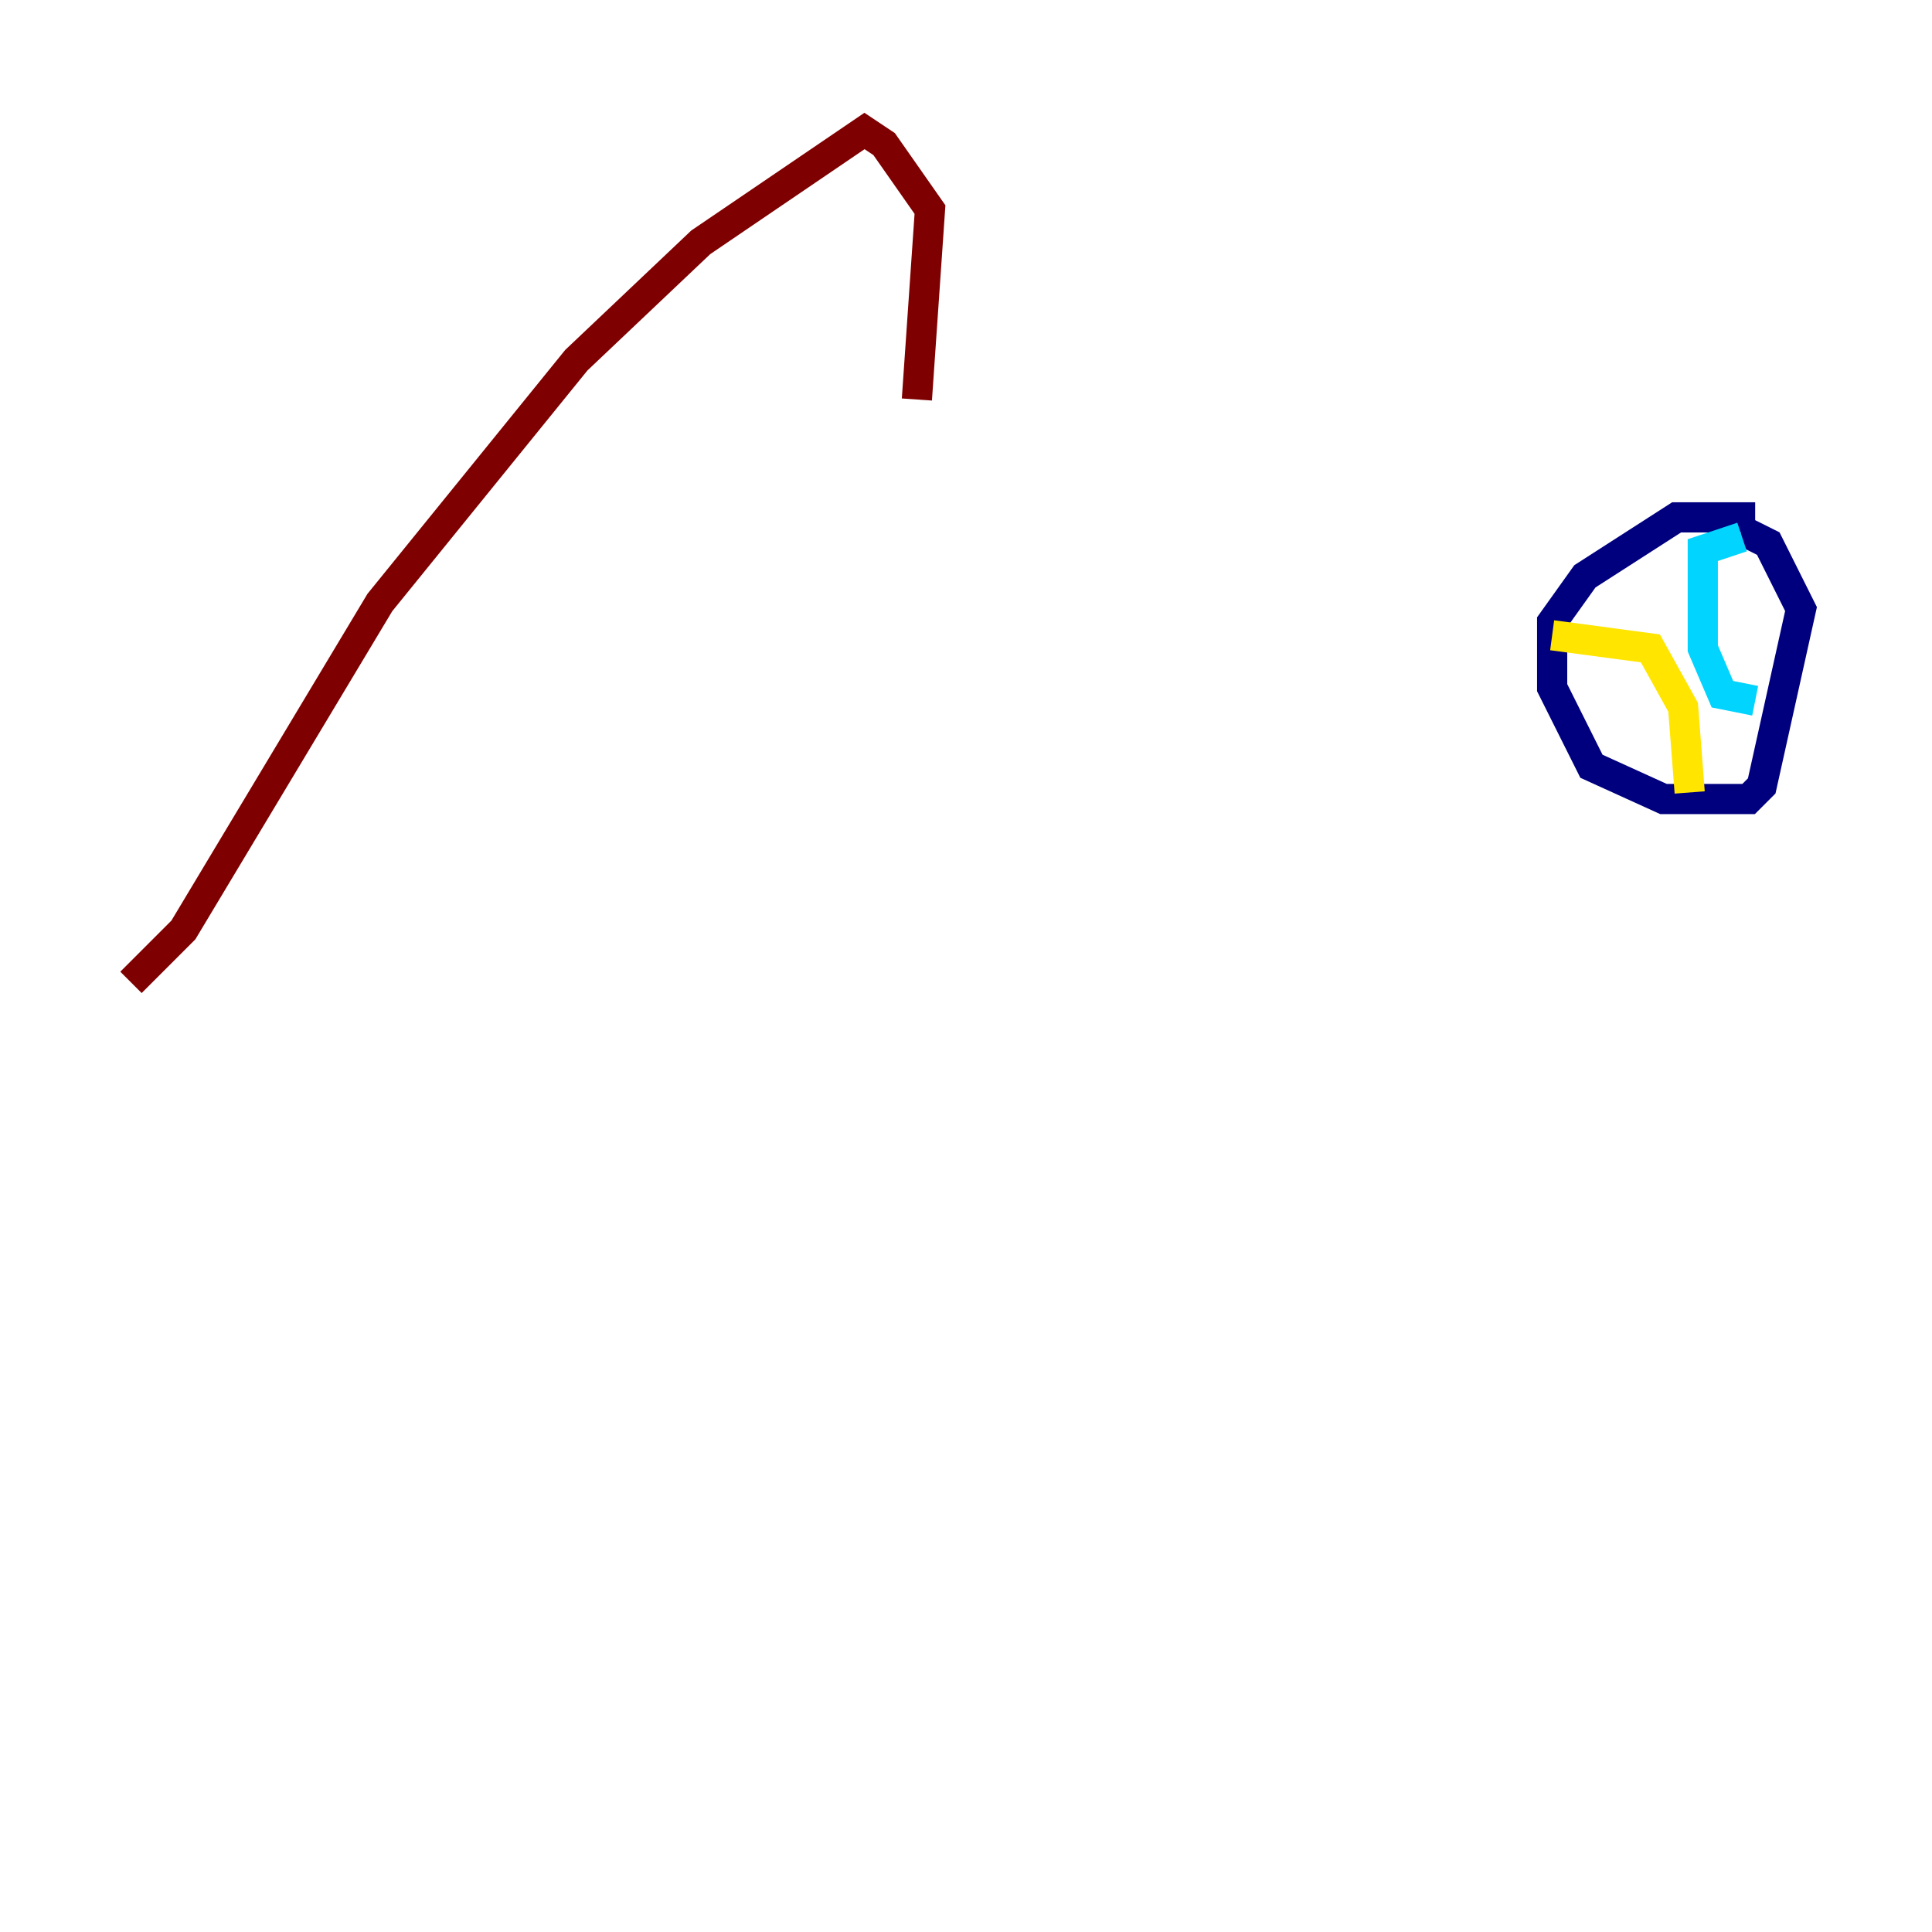<?xml version="1.0" encoding="utf-8" ?>
<svg baseProfile="tiny" height="128" version="1.2" viewBox="0,0,128,128" width="128" xmlns="http://www.w3.org/2000/svg" xmlns:ev="http://www.w3.org/2001/xml-events" xmlns:xlink="http://www.w3.org/1999/xlink"><defs /><polyline fill="none" points="116.285,34.278 111.078,34.278 105.003,38.183 102.834,41.22 102.834,45.559 105.437,50.766 110.21,52.936 115.851,52.936 116.719,52.068 119.322,40.352 117.153,36.014 115.417,35.146" stroke="#00007f" stroke-width="2" /><polyline fill="none" points="115.417,35.58 112.814,36.447 112.814,42.956 114.115,45.993 116.285,46.427" stroke="#00d4ff" stroke-width="2" /><polyline fill="none" points="102.834,42.088 109.342,42.956 111.512,46.861 111.946,52.502" stroke="#ffe500" stroke-width="2" /><polyline fill="none" points="8.678,65.085 12.149,61.614 25.166,39.919 38.183,23.864 46.427,16.054 57.275,8.678 58.576,9.546 61.614,13.885 60.746,26.468" stroke="#7f0000" stroke-width="2" /></svg>